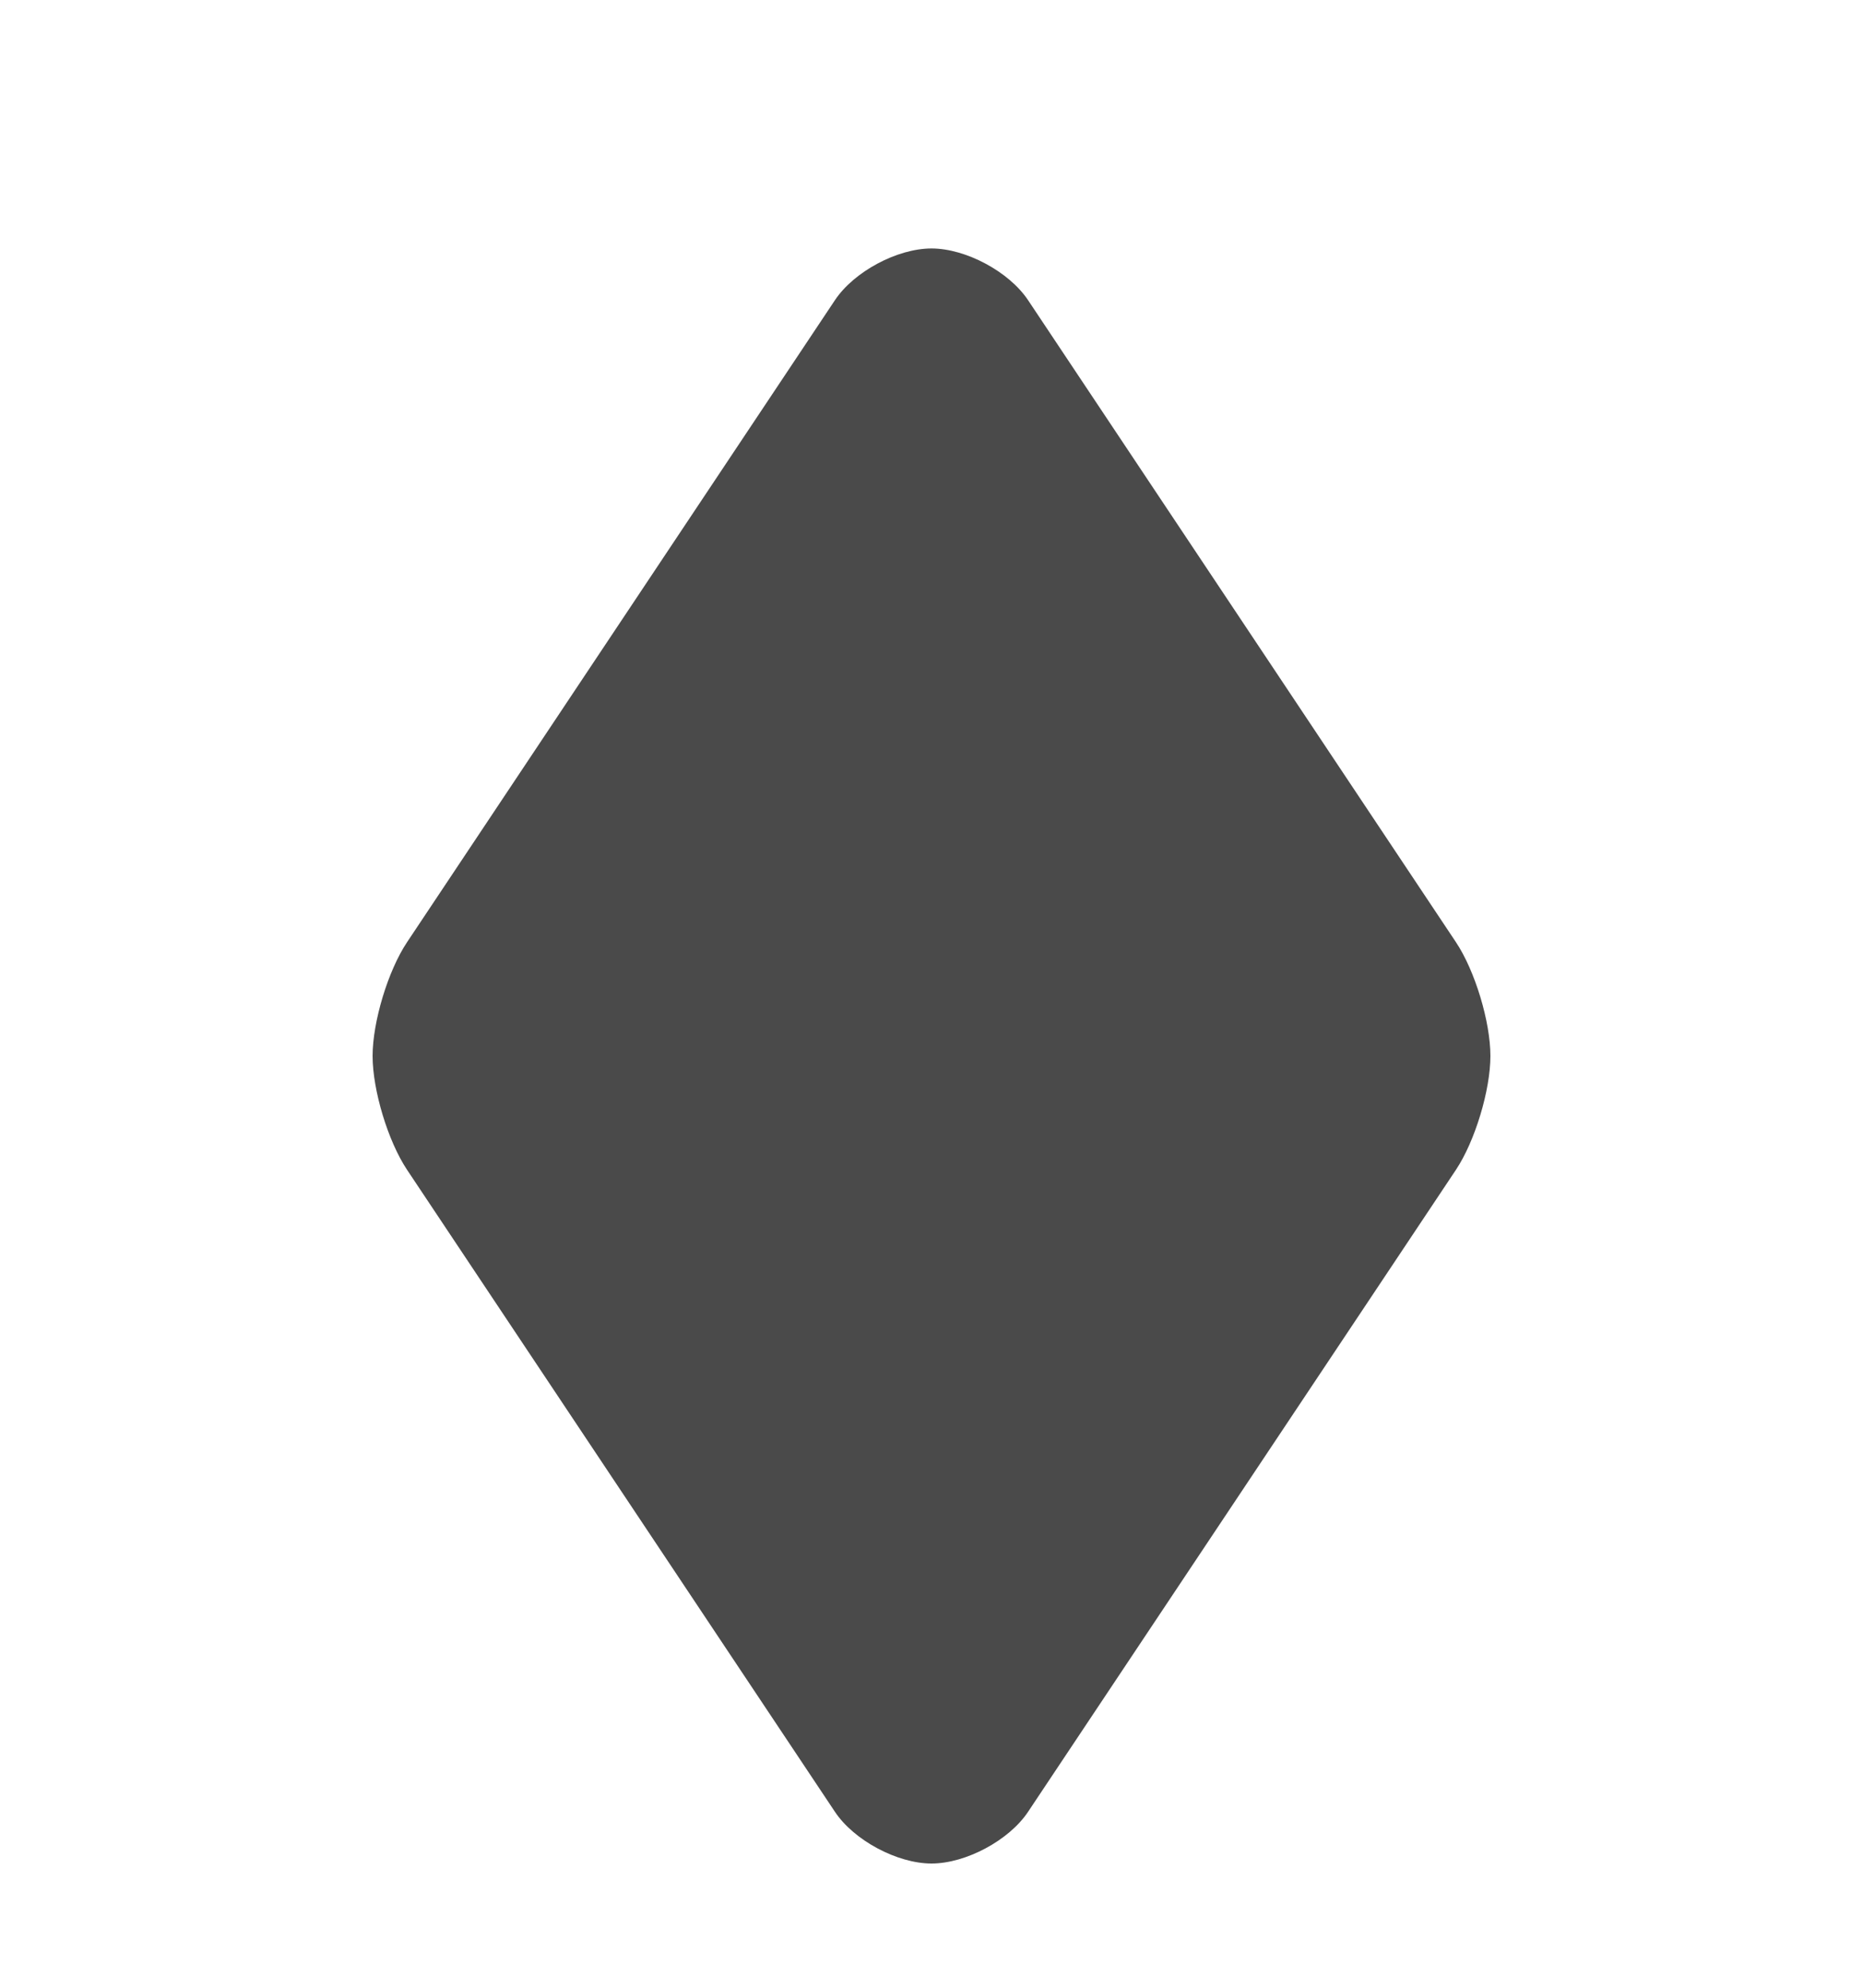 <svg width="240" height="256" viewBox="0 0 240 256" xmlns="http://www.w3.org/2000/svg"><title>diamond</title><path d="M52.437 121.345C49.987 125.02 48 131.59 48 136c0 4.418 1.986 10.978 4.437 14.655l55.126 82.69C110.013 237.02 115.59 240 120 240c4.418 0 9.986-2.978 12.437-6.655l55.126-82.69C190.013 146.98 192 140.41 192 136c0-4.418-1.986-10.978-4.437-14.655l-55.126-82.69C129.987 34.98 124.41 32 120 32c-4.418 0-9.986 2.978-12.437 6.655l-55.126 82.69z" fill="#4A4A4A" fill-rule="evenodd"/></svg>